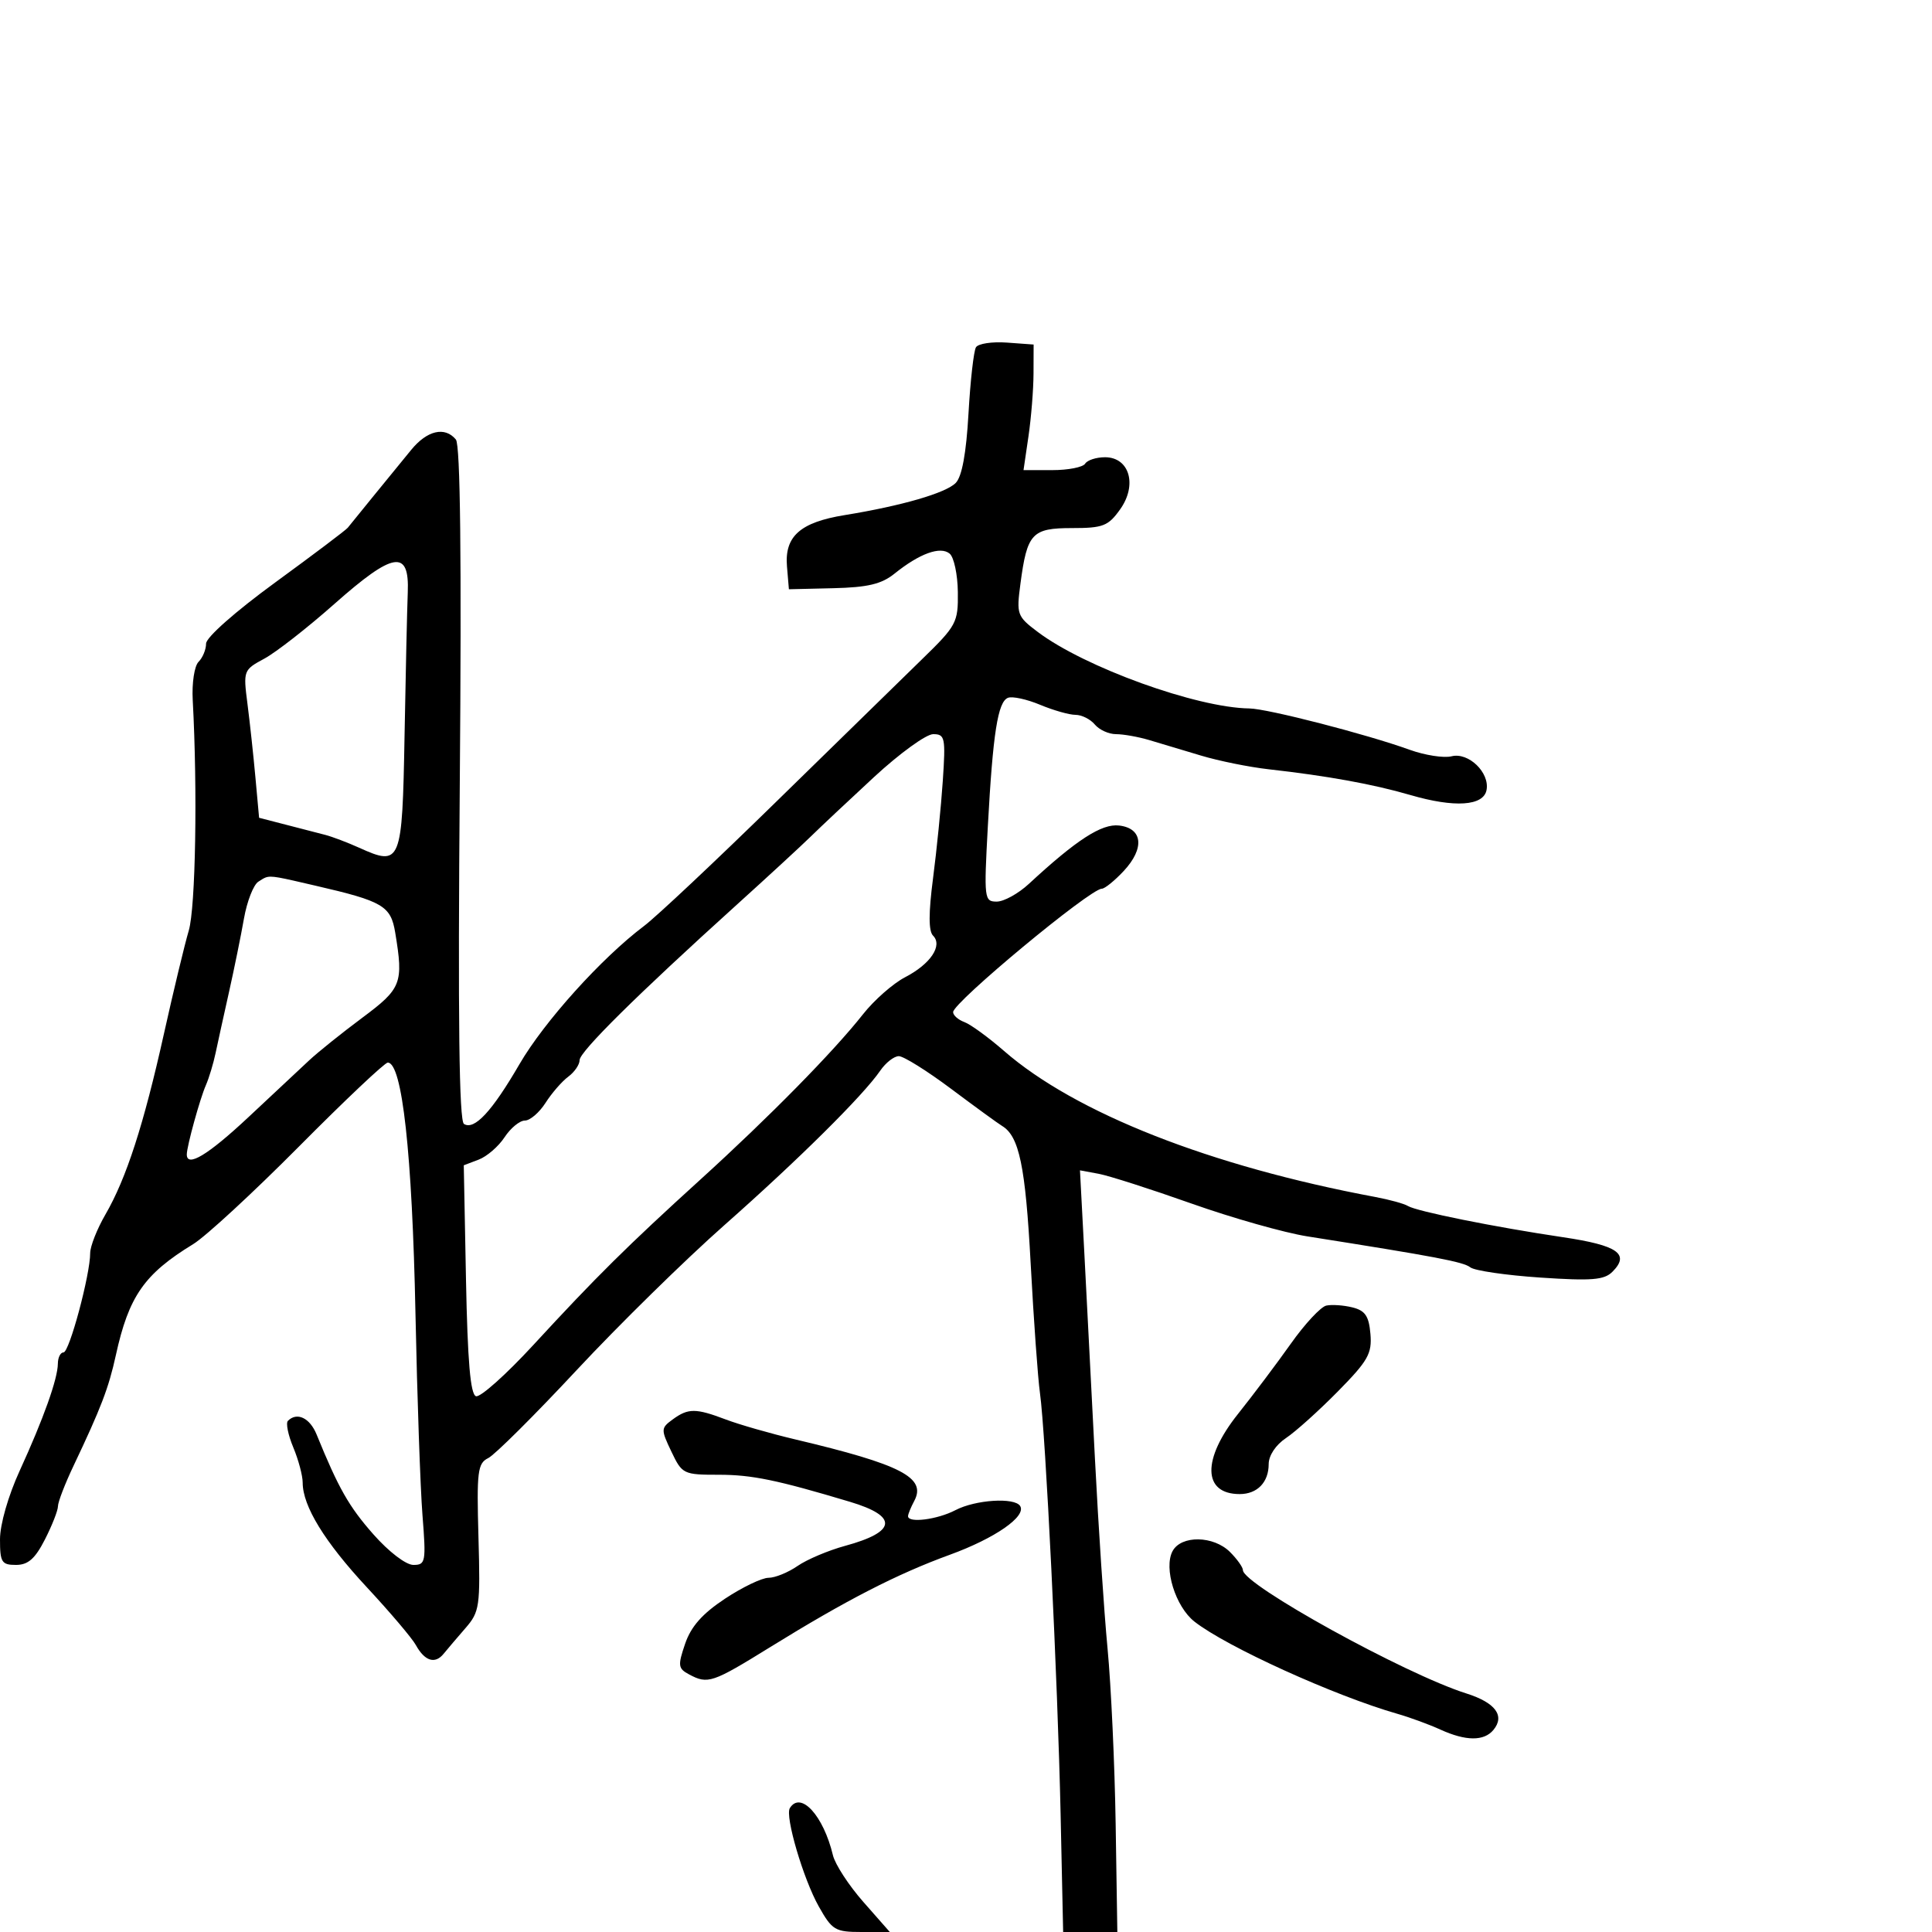 <svg xmlns="http://www.w3.org/2000/svg" width="300" height="300" viewBox="0 0 300 300" version="1.1">
  <defs/>
  <path d="M151.548,53.923 C151.897,53.357 154.055,53.03 156.342,53.197 L160.5,53.5 L160.485,58 C160.477,60.475 160.124,64.862 159.701,67.75 L158.931,73 L163.407,73 C165.868,73 168.16,72.55 168.5,72 C168.84,71.45 170.228,71 171.584,71 C175.382,71 176.635,75.3 173.939,79.085 C172.086,81.688 171.287,82 166.467,82 C160.239,82 159.493,82.803 158.455,90.63 C157.819,95.422 157.919,95.699 161.147,98.132 C168.433,103.62 185.825,109.907 194,110.007 C196.809,110.041 212.205,114.008 218.855,116.412 C221.25,117.277 224.195,117.738 225.399,117.436 C228.034,116.775 231.343,119.967 230.829,122.676 C230.359,125.158 225.866,125.452 219,123.451 C213.212,121.765 206.156,120.483 197,119.453 C193.975,119.113 189.25,118.157 186.5,117.329 C183.75,116.501 180.118,115.413 178.429,114.911 C176.74,114.41 174.433,114 173.301,114 C172.17,114 170.685,113.325 170,112.5 C169.315,111.675 167.965,111 167,111 C166.034,111 163.562,110.297 161.505,109.438 C159.449,108.579 157.208,108.09 156.525,108.352 C154.941,108.96 154.177,113.833 153.388,128.365 C152.779,139.574 152.829,140 154.772,140 C155.881,140 158.125,138.762 159.759,137.25 C167.155,130.404 171.066,127.874 173.771,128.186 C177.453,128.61 177.769,131.735 174.487,135.25 C173.074,136.762 171.544,138 171.087,138 C169.278,138 148,155.66 148,157.161 C148,157.657 148.787,158.353 149.75,158.708 C150.713,159.062 153.486,161.082 155.914,163.197 C166.98,172.834 187.942,181.08 213.537,185.864 C215.757,186.279 218.045,186.91 218.622,187.266 C219.965,188.097 232.147,190.549 242.707,192.116 C251.217,193.378 253.135,194.722 250.372,197.485 C249.097,198.761 247.151,198.916 239.164,198.379 C233.849,198.022 228.965,197.308 228.311,196.793 C227.233,195.944 223.011,195.142 203,191.983 C199.425,191.418 191.325,189.123 185,186.881 C178.675,184.64 172.194,182.563 170.599,182.267 L167.697,181.729 L168.377,194.614 C168.75,201.701 169.49,216.05 170.021,226.5 C170.552,236.95 171.434,250.225 171.982,256 C172.53,261.775 173.096,274.038 173.239,283.25 L173.5,300 L165.085,300 L164.691,281.75 C164.238,260.859 162.361,222.525 161.484,216.304 C161.159,213.996 160.509,204.931 160.039,196.16 C159.231,181.087 158.264,176.436 155.604,174.835 C154.997,174.47 151.442,171.883 147.704,169.085 C143.967,166.288 140.306,164 139.569,164 C138.833,164 137.535,165.012 136.685,166.25 C134.029,170.119 123.943,180.114 112.467,190.251 C106.398,195.611 96.084,205.735 89.545,212.749 C83.007,219.762 76.829,225.908 75.818,226.408 C74.162,227.224 74.01,228.459 74.296,238.72 C74.595,249.47 74.48,250.279 72.278,252.812 C70.994,254.291 69.466,256.087 68.882,256.804 C67.546,258.445 65.952,257.941 64.571,255.44 C63.982,254.373 60.564,250.343 56.975,246.484 C50.402,239.416 47,233.869 47,230.221 C47,229.134 46.343,226.671 45.54,224.749 C44.736,222.827 44.361,220.972 44.706,220.627 C46.118,219.215 48.11,220.164 49.163,222.75 C52.569,231.111 54.18,233.944 57.979,238.25 C60.374,240.965 63.035,243 64.189,243 C66.093,243 66.174,242.558 65.6,235.25 C65.266,230.988 64.777,216.925 64.514,204 C64.007,179.084 62.453,165 60.21,165 C59.742,165 53.54,170.861 46.429,178.025 C39.318,185.189 31.925,192.012 30,193.187 C22.396,197.829 19.992,201.283 17.985,210.454 C16.876,215.518 15.688,218.623 11.423,227.6 C10.09,230.405 9,233.235 9,233.89 C9,234.544 8.091,236.862 6.98,239.04 C5.446,242.046 4.362,243 2.48,243 C0.256,243 0,242.59 0,239.025 C0,236.715 1.279,232.257 3.055,228.381 C6.757,220.298 8.966,214.103 8.985,211.75 C8.993,210.787 9.389,210 9.865,210 C10.765,210 14.007,197.926 14.003,194.588 C14.001,193.536 15.066,190.836 16.369,188.588 C19.621,182.975 22.31,174.667 25.461,160.5 C26.929,153.9 28.662,146.7 29.312,144.5 C30.372,140.915 30.685,122.671 29.927,108.717 C29.782,106.055 30.184,103.416 30.833,102.767 C31.475,102.125 32,100.852 32,99.937 C32,98.976 36.538,94.965 42.75,90.433 C48.662,86.12 53.725,82.302 54,81.947 C54.275,81.593 56.075,79.375 58,77.019 C59.925,74.663 62.553,71.445 63.839,69.868 C66.318,66.828 69.081,66.185 70.789,68.25 C71.483,69.09 71.682,86.618 71.396,121.681 C71.096,158.357 71.289,174.061 72.047,174.529 C73.667,175.53 76.393,172.592 80.663,165.245 C84.502,158.638 93.415,148.75 100,143.792 C101.925,142.343 111.15,133.67 120.5,124.52 C129.85,115.37 140.041,105.412 143.146,102.392 C148.544,97.142 148.79,96.682 148.734,91.938 C148.702,89.209 148.129,86.522 147.46,85.966 C146.021,84.772 142.786,85.947 138.896,89.077 C136.88,90.7 134.735,91.21 129.396,91.336 L122.5,91.5 L122.201,87.949 C121.809,83.279 124.253,81.106 131.161,79.985 C139.998,78.551 146.872,76.559 148.409,74.985 C149.373,73.999 150.038,70.383 150.386,64.226 C150.675,59.126 151.198,54.489 151.548,53.923 Z M135.71,120.67 C131.745,124.338 127.316,128.501 125.869,129.92 C124.422,131.339 119.256,136.1 114.389,140.5 C98.943,154.464 90,163.307 90,164.617 C90,165.315 89.205,166.475 88.233,167.193 C87.261,167.912 85.675,169.738 84.71,171.25 C83.744,172.762 82.3,174 81.5,174 C80.7,174 79.282,175.166 78.348,176.591 C77.414,178.016 75.607,179.579 74.332,180.064 L72.014,180.945 L72.358,198.673 C72.605,211.375 73.044,216.515 73.91,216.803 C74.574,217.025 78.579,213.449 82.809,208.858 C92.598,198.233 97.367,193.511 108.849,183.077 C119.466,173.429 129.421,163.306 134,157.5 C135.735,155.3 138.681,152.709 140.547,151.742 C144.489,149.698 146.42,146.82 144.88,145.28 C144.178,144.578 144.179,141.763 144.882,136.377 C145.448,132.045 146.13,125.237 146.397,121.25 C146.848,114.526 146.74,114 144.902,114 C143.812,114 139.676,117.001 135.71,120.67 Z M51.918,93.784 C47.748,97.478 42.854,101.299 41.043,102.275 C37.8,104.023 37.761,104.13 38.424,109.275 C38.794,112.149 39.352,117.309 39.664,120.743 L40.232,126.985 L44.366,128.052 C46.64,128.639 49.4,129.353 50.5,129.639 C51.6,129.925 53.974,130.825 55.776,131.639 C62.263,134.569 62.463,134.074 62.818,114.261 C62.992,104.493 63.217,94.475 63.318,92 C63.591,85.253 61.111,85.641 51.918,93.784 Z M104.461,220.405 C106.869,218.644 108.028,218.647 112.73,220.428 C114.803,221.213 119.65,222.602 123.5,223.514 C139.961,227.413 143.899,229.452 141.961,233.072 C141.433,234.06 141,235.123 141,235.434 C141,236.543 145.548,235.963 148.364,234.494 C151.479,232.87 157.562,232.482 158.41,233.855 C159.406,235.466 154.496,238.87 147.5,241.418 C139.298,244.405 131.365,248.483 119.617,255.75 C110.586,261.336 109.917,261.561 106.989,259.994 C105.288,259.084 105.231,258.63 106.385,255.244 C107.299,252.564 109.056,250.576 112.569,248.25 C115.269,246.463 118.313,245 119.334,245 C120.356,245 122.386,244.173 123.846,243.162 C125.306,242.152 128.629,240.746 131.231,240.038 C139.233,237.861 139.504,235.454 132,233.205 C120.68,229.813 116.747,229 111.646,229 C106.112,229 105.924,228.908 104.253,225.405 C102.606,221.951 102.615,221.755 104.461,220.405 Z M40.118,136.906 C39.358,137.387 38.351,139.968 37.881,142.641 C37.411,145.313 36.37,150.425 35.569,154 C34.768,157.575 33.829,161.85 33.481,163.5 C33.134,165.15 32.454,167.4 31.972,168.5 C31.047,170.607 29.015,177.972 29.006,179.25 C28.99,181.344 32.288,179.357 38.55,173.498 C42.373,169.921 46.625,165.944 48,164.658 C49.375,163.373 53.088,160.395 56.25,158.04 C62.359,153.493 62.67,152.688 61.37,144.822 C60.682,140.66 59.479,139.951 49,137.531 C43.364,136.229 42.159,135.906 41.218,136.268 C40.881,136.398 40.578,136.615 40.118,136.906 Z M182.076,240.857 C183.412,238.361 188.441,238.441 191,241 C192.1,242.1 193,243.364 193,243.81 C193,246.056 218.183,259.955 227.698,262.96 C232.21,264.385 233.722,266.426 231.895,268.627 C230.43,270.392 227.615,270.37 223.651,268.564 C221.918,267.774 218.925,266.677 217,266.125 C207.202,263.318 190.421,255.692 185.468,251.797 C182.52,249.477 180.665,243.495 182.076,240.857 Z M205.944,202.732 C206.8,202.544 208.625,202.67 210,203.012 C211.986,203.505 212.562,204.351 212.799,207.128 C213.061,210.188 212.429,211.304 207.742,216.062 C204.797,219.053 201.175,222.309 199.693,223.297 C198.097,224.361 197,226.011 197,227.347 C197,230.169 195.229,232 192.5,232 C186.737,232 186.628,226.584 192.25,219.538 C194.588,216.609 198.275,211.705 200.444,208.642 C202.613,205.578 205.088,202.919 205.944,202.732 Z M122.645,280.766 C124.325,278.047 127.862,281.915 129.337,288.083 C129.677,289.504 131.803,292.767 134.062,295.333 L138.17,300 L133.769,300 C129.681,300 129.21,299.718 127.134,296.025 C124.731,291.749 121.869,282.021 122.645,280.766 Z"/>
</svg>

